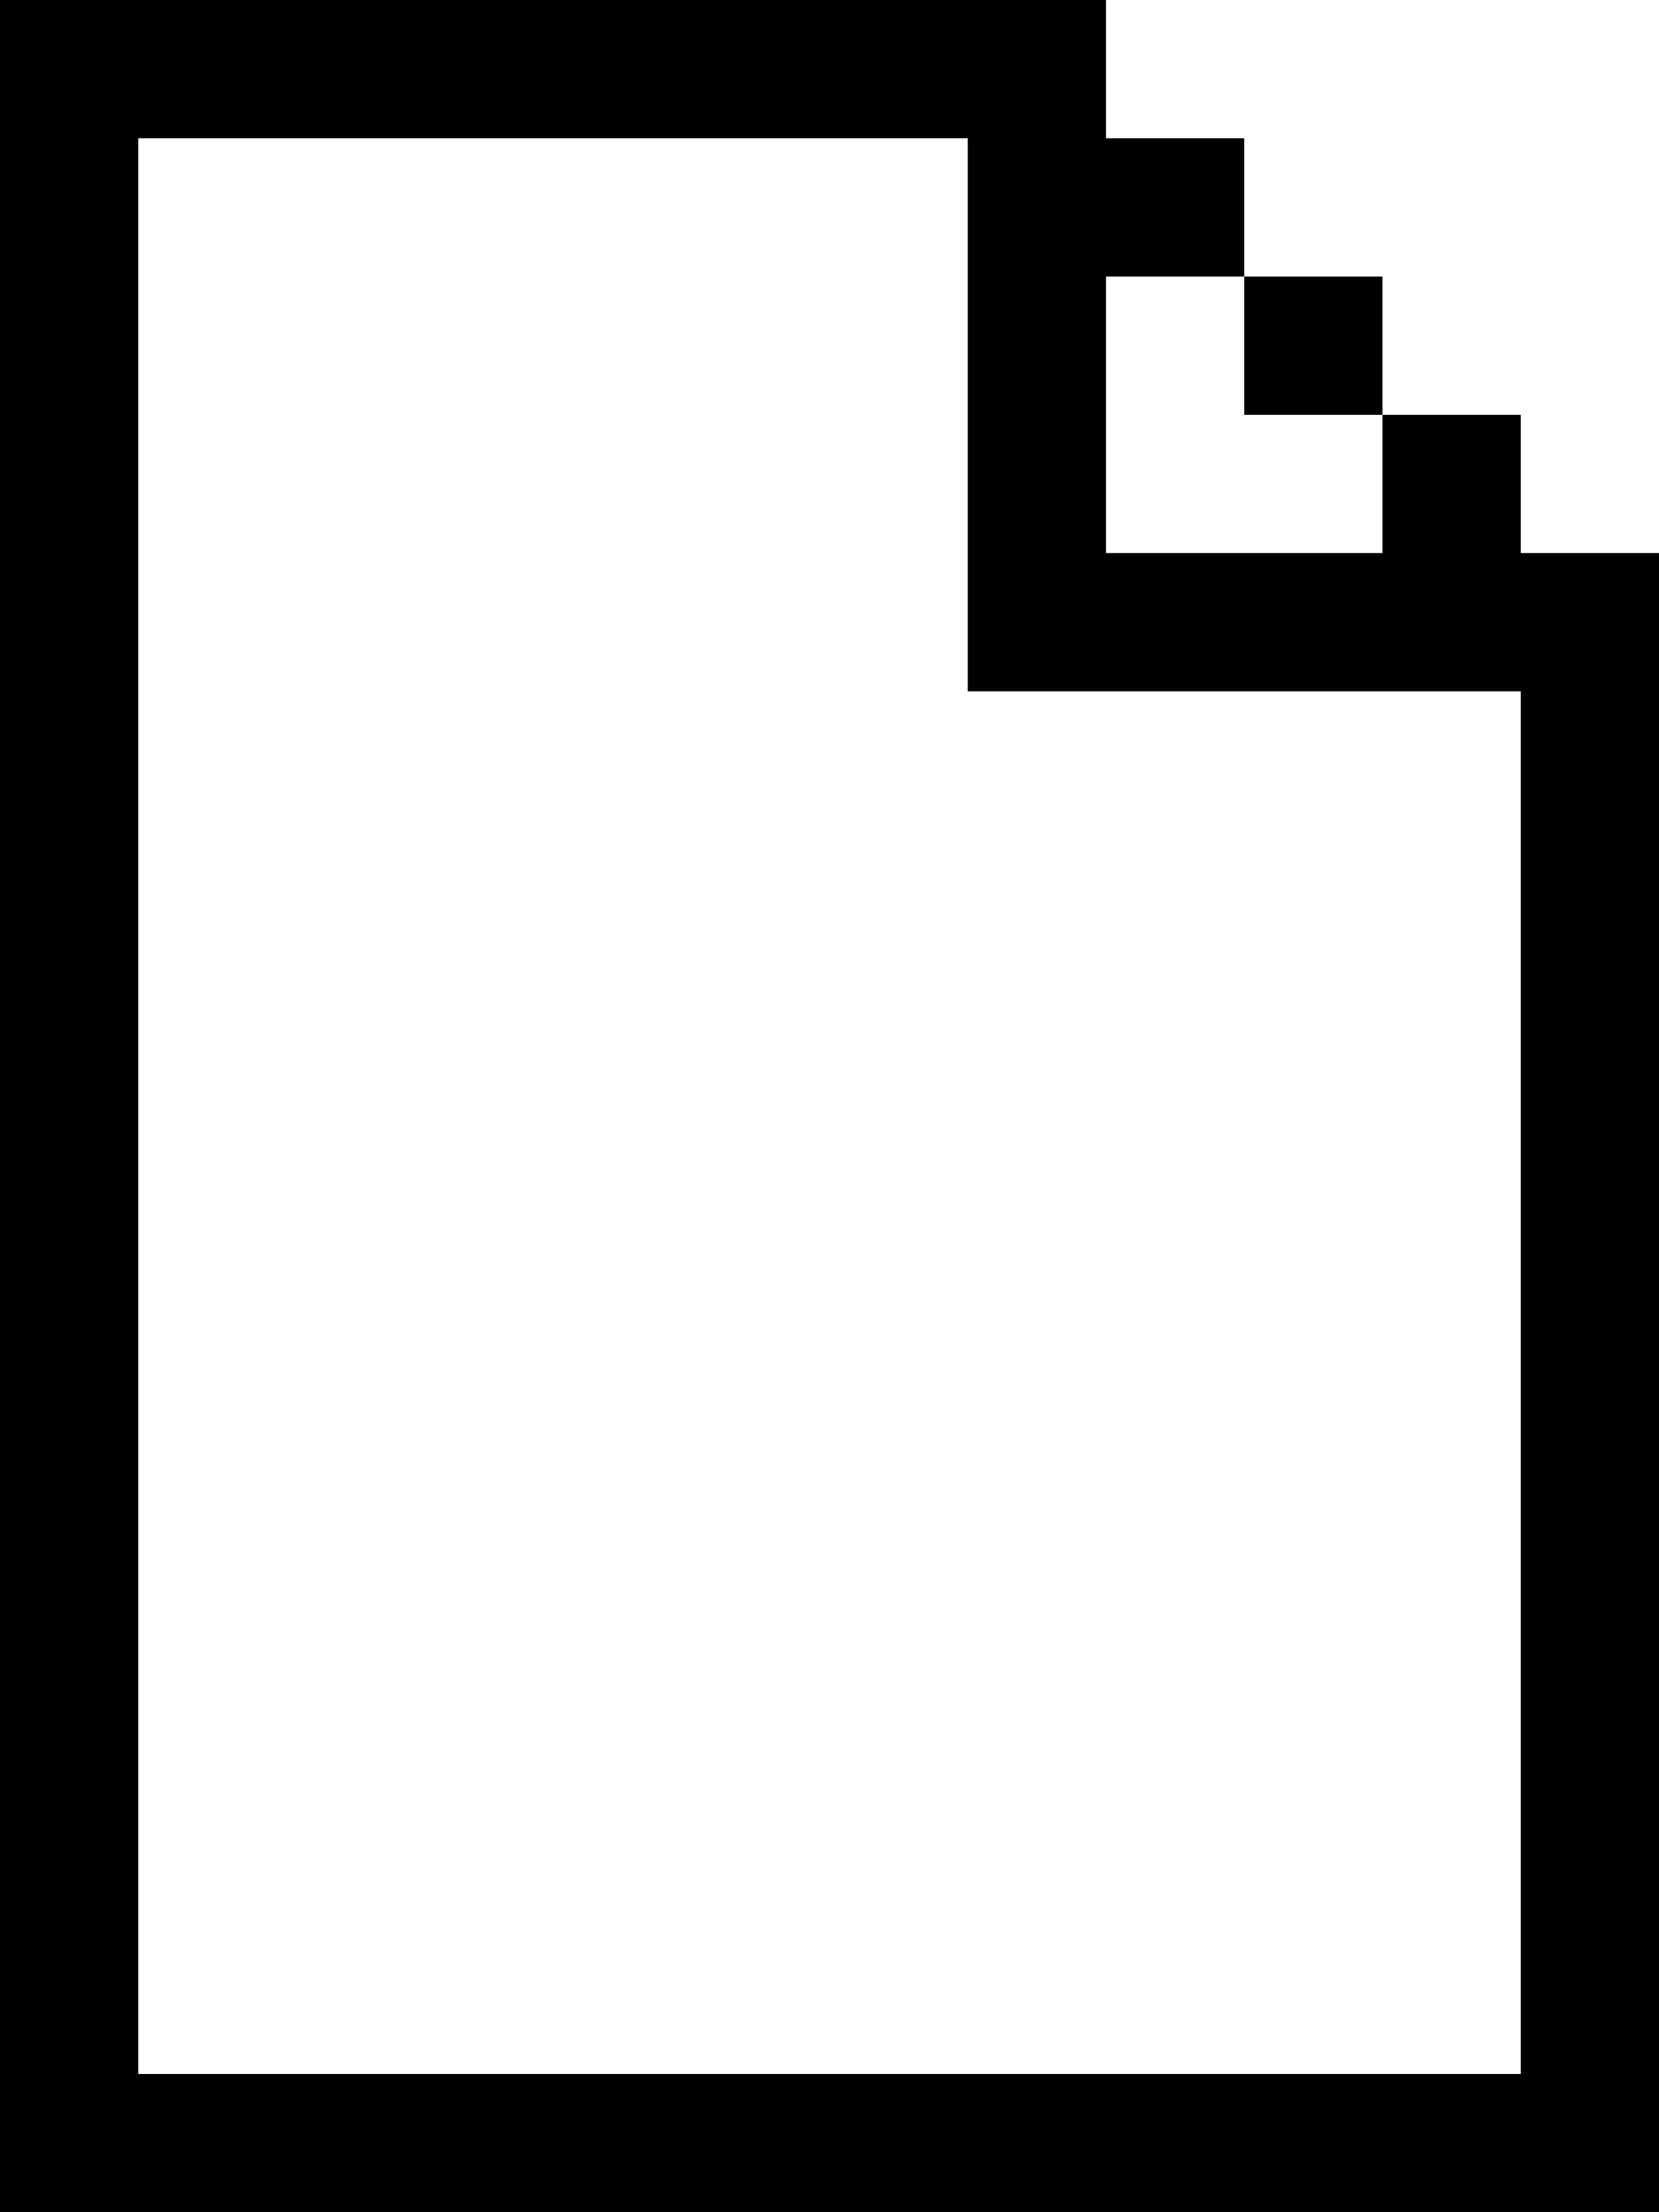 <svg width="24" height="32" viewBox="0 0 24 32" xmlns="http://www.w3.org/2000/svg">
    <title>
        file
    </title>
    <path d="M22 8V6h-2v2h-4V4h2V2h-2V0H0v32h24V8h-2zm0 22H2V2h12v8h8v20zM18 4h2v2h-2V4z" fill-rule="evenodd"/>
</svg>

